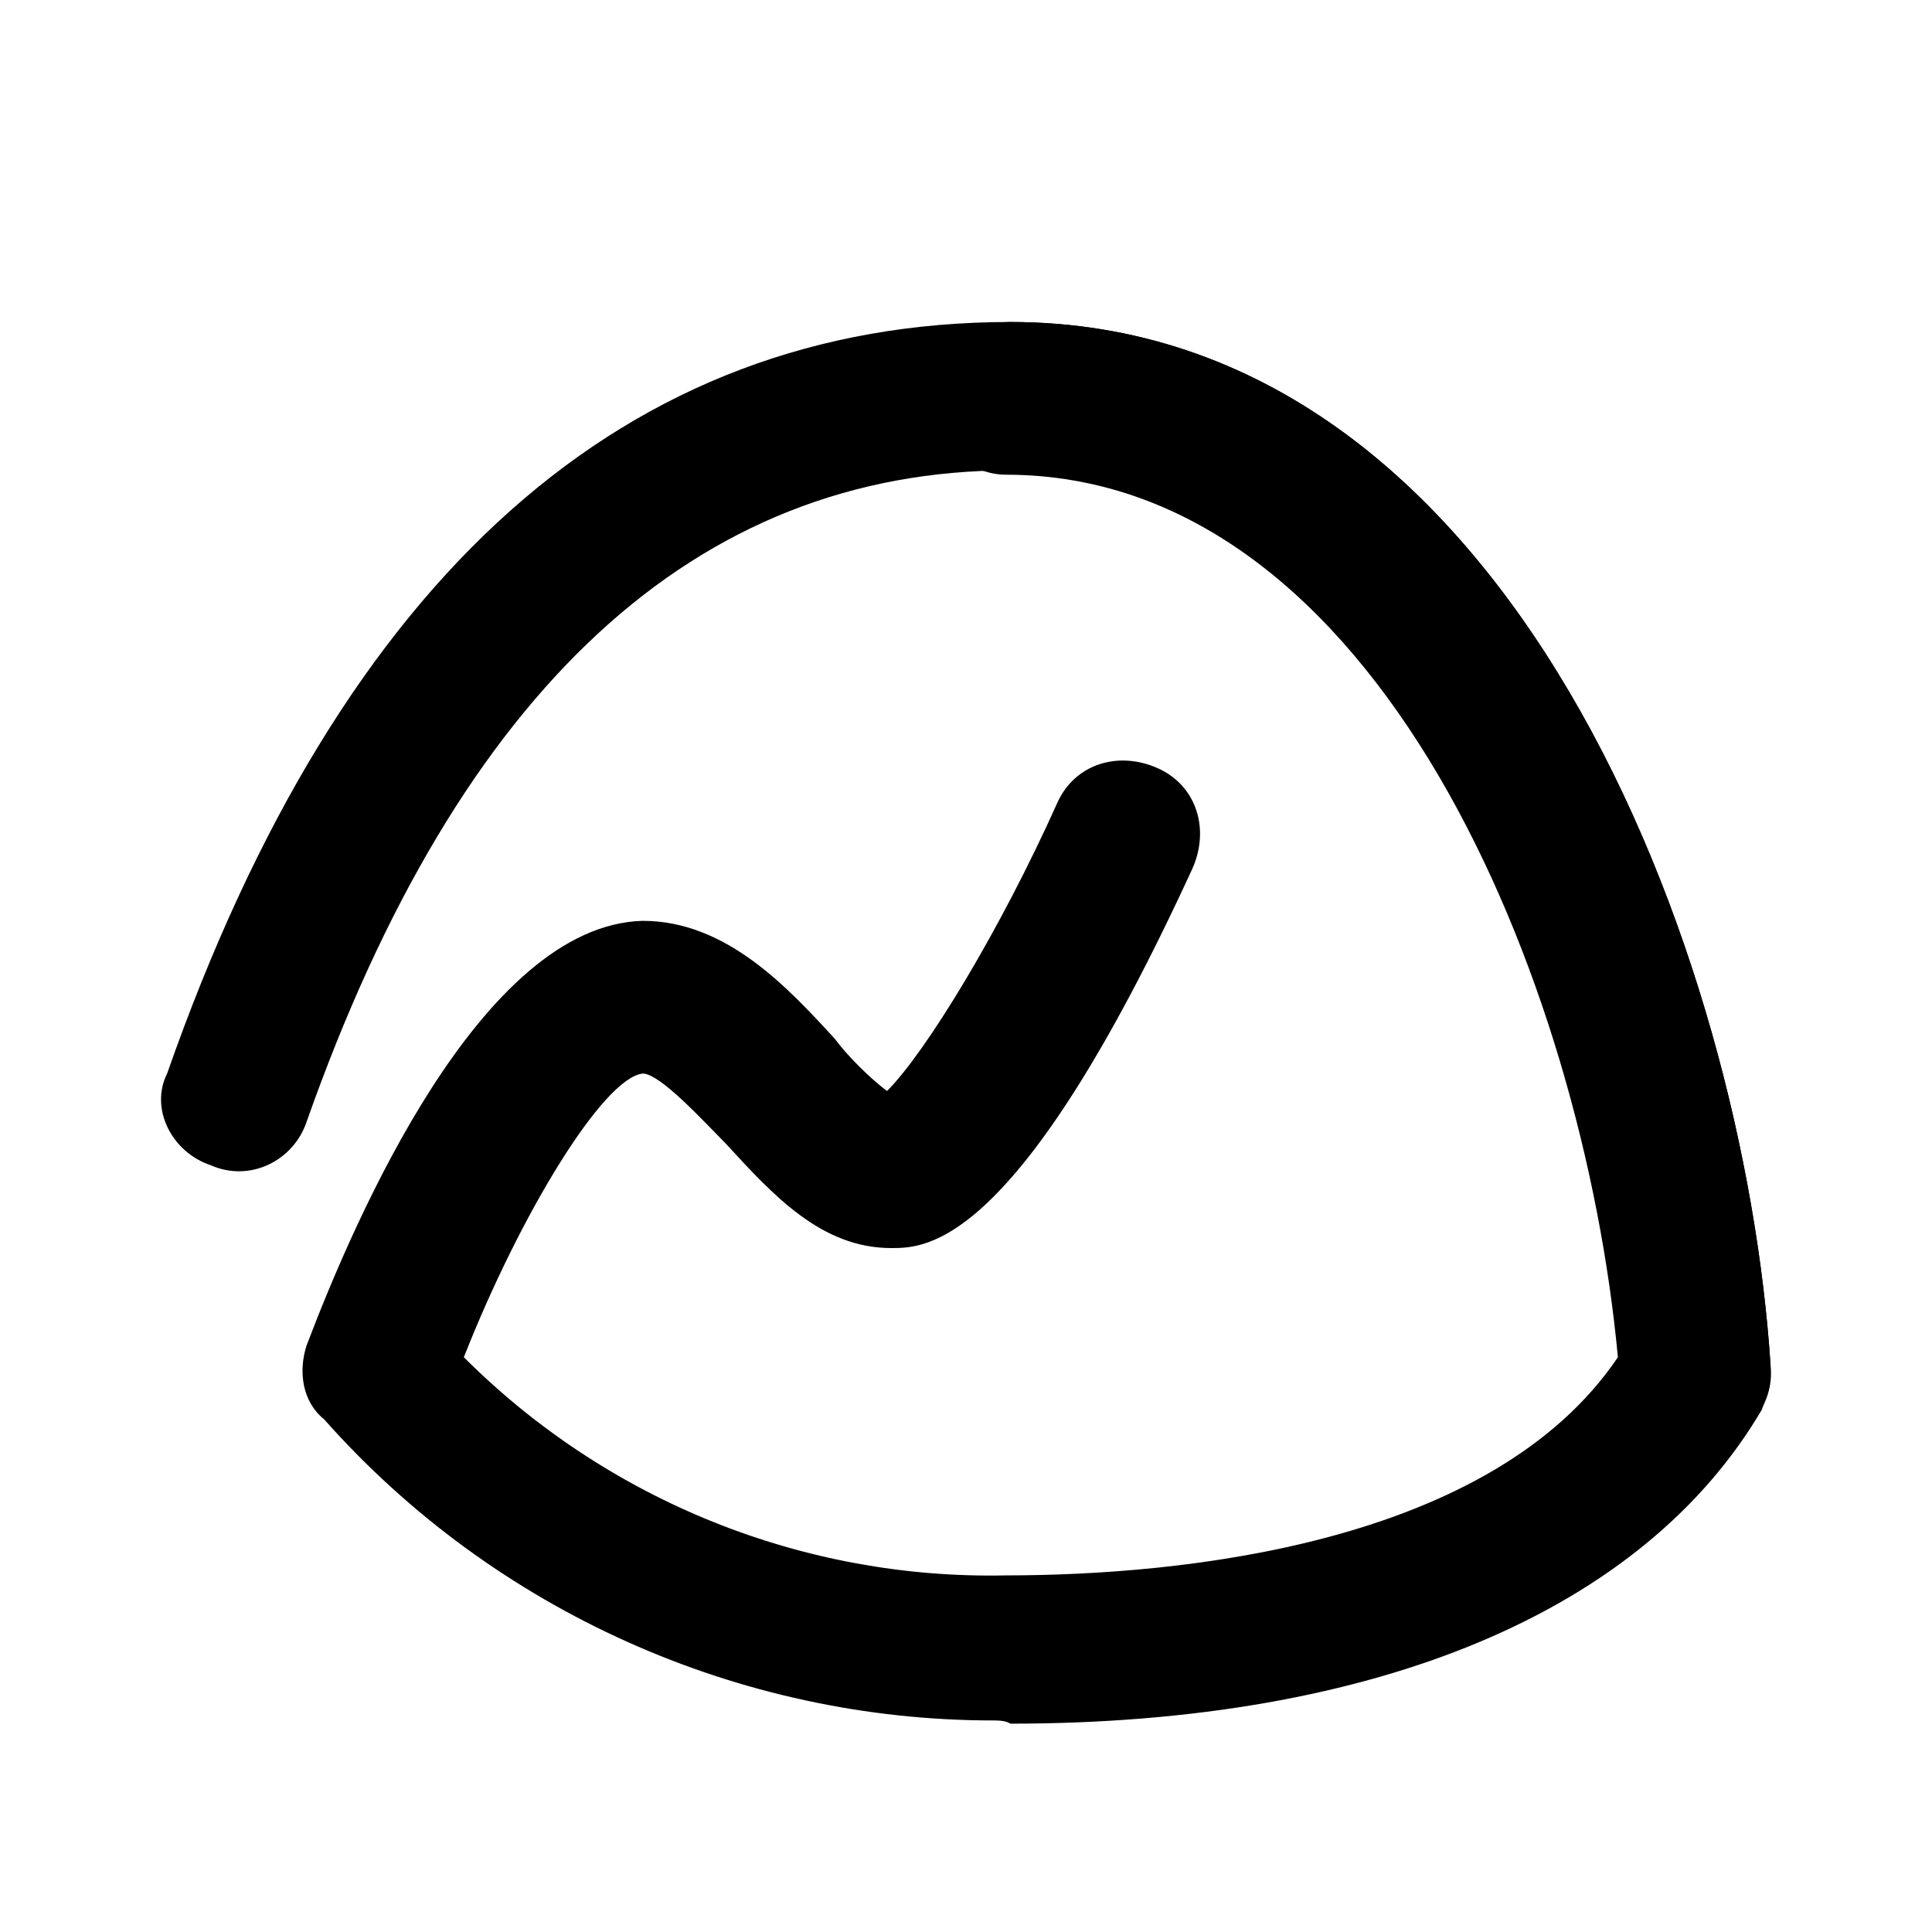 <svg width="24" height="24" viewBox="0 0 24 24" fill="none" xmlns="http://www.w3.org/2000/svg">
<path d="M21.073 17.944C20.586 17.944 20.206 17.564 20.152 17.076C19.827 12.415 17.279 5.843 12.55 5.843C8.648 5.843 5.707 8.553 3.81 13.932C3.647 14.42 3.105 14.691 2.618 14.475C2.13 14.312 1.859 13.77 2.076 13.336C4.244 7.144 7.78 4 12.55 4C18.797 4 21.67 11.927 21.995 16.968C22.049 17.456 21.67 17.944 21.128 17.944H21.073Z" fill="black"/>
<path d="M12.334 21.372C9.19 21.372 6.141 20.017 4.027 17.632C3.756 17.415 3.702 17.036 3.81 16.71C4.407 15.139 5.978 11.493 7.984 11.439C9.014 11.439 9.773 12.252 10.369 12.903C10.531 13.12 10.802 13.39 11.019 13.553C11.507 13.065 12.428 11.548 13.133 9.976C13.35 9.488 13.892 9.325 14.38 9.542C14.867 9.759 15.03 10.301 14.813 10.789C12.645 15.504 11.507 15.504 11.073 15.504C10.206 15.504 9.61 14.854 9.014 14.204C8.743 13.932 8.201 13.336 7.984 13.336C7.496 13.39 6.466 15.071 5.762 16.86C7.55 18.648 9.989 19.624 12.496 19.57C14.664 19.57 18.526 19.19 20.098 16.86C19.664 12.198 17.117 5.897 12.496 5.897C12.008 5.897 11.575 5.463 11.575 4.976C11.575 4.488 12.008 4 12.55 4C18.797 4 21.67 11.927 21.995 16.968C21.995 17.131 21.941 17.347 21.887 17.51C20.423 20.003 17.117 21.412 12.55 21.412C12.496 21.372 12.388 21.372 12.334 21.372Z" fill="black"/>
</svg>
